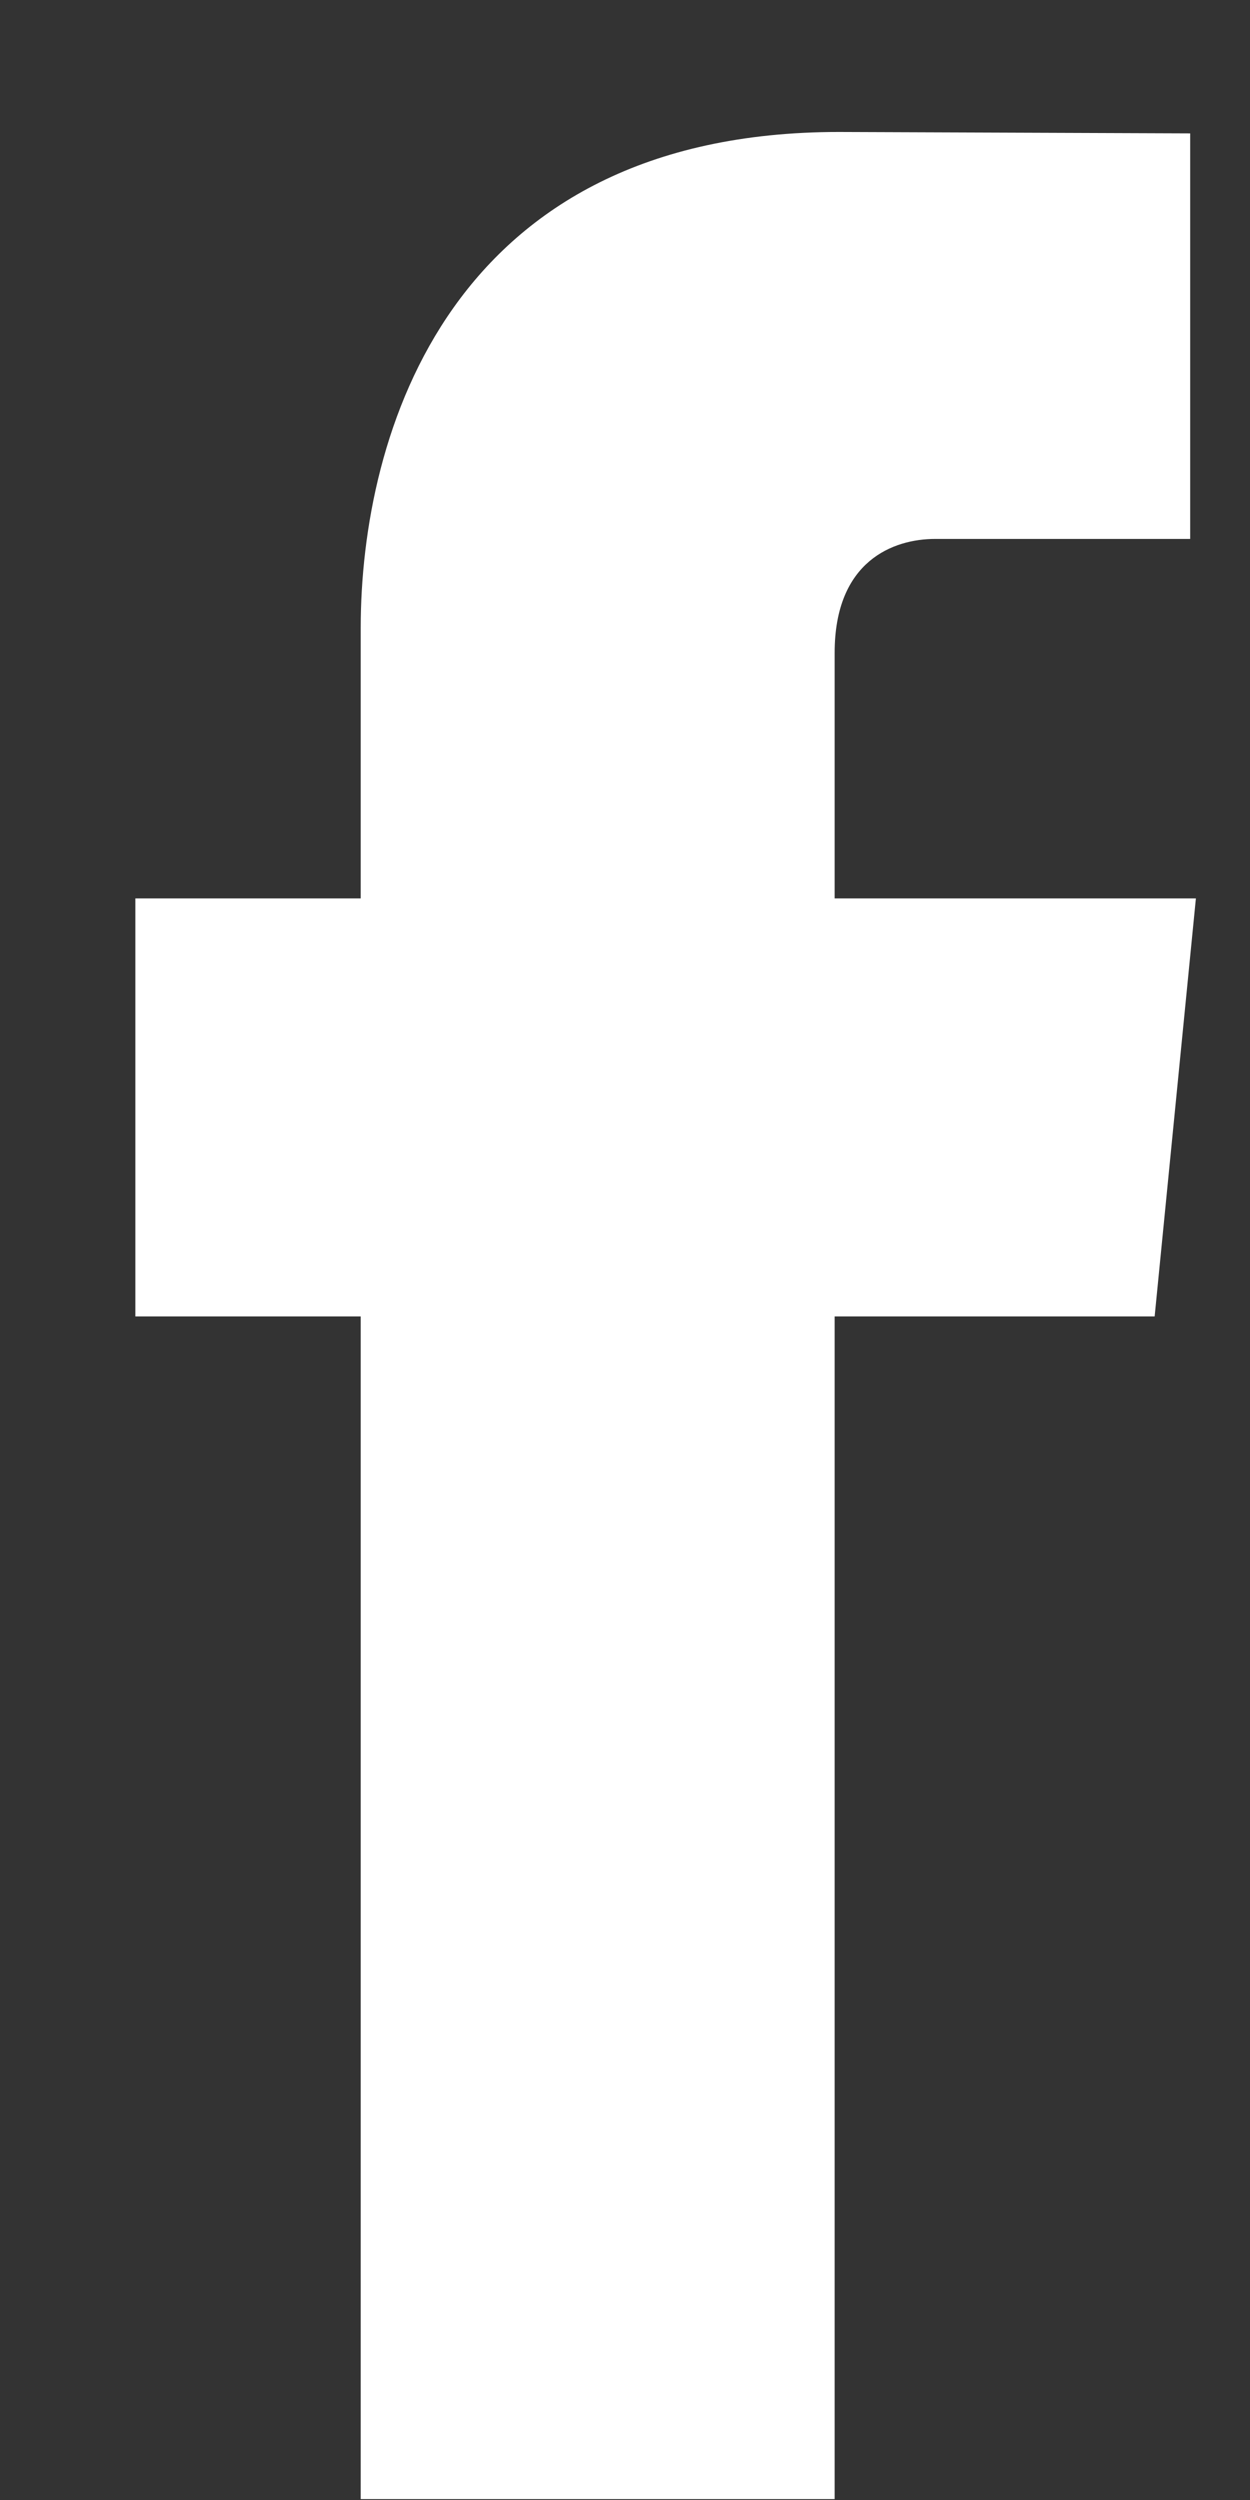 <svg width="7" height="14" viewBox="0 0 7 14" fill="none" xmlns="http://www.w3.org/2000/svg">
<rect x="0" y="0" width="7" height="14" fill="#333333" stroke="none"/>
<path d="M6.697 5.031H4.674V3.656C4.674 3.139 5.005 3.018 5.237 3.018C5.469 3.018 6.665 3.018 6.665 3.018V0.747L4.699 0.739C2.516 0.739 2.02 2.433 2.02 3.517V5.031H0.758V7.372H2.02C2.02 10.375 2.02 13.995 2.02 13.995H4.674C4.674 13.995 4.674 10.34 4.674 7.372H6.466L6.697 5.031Z" fill="white"/>
</svg>
